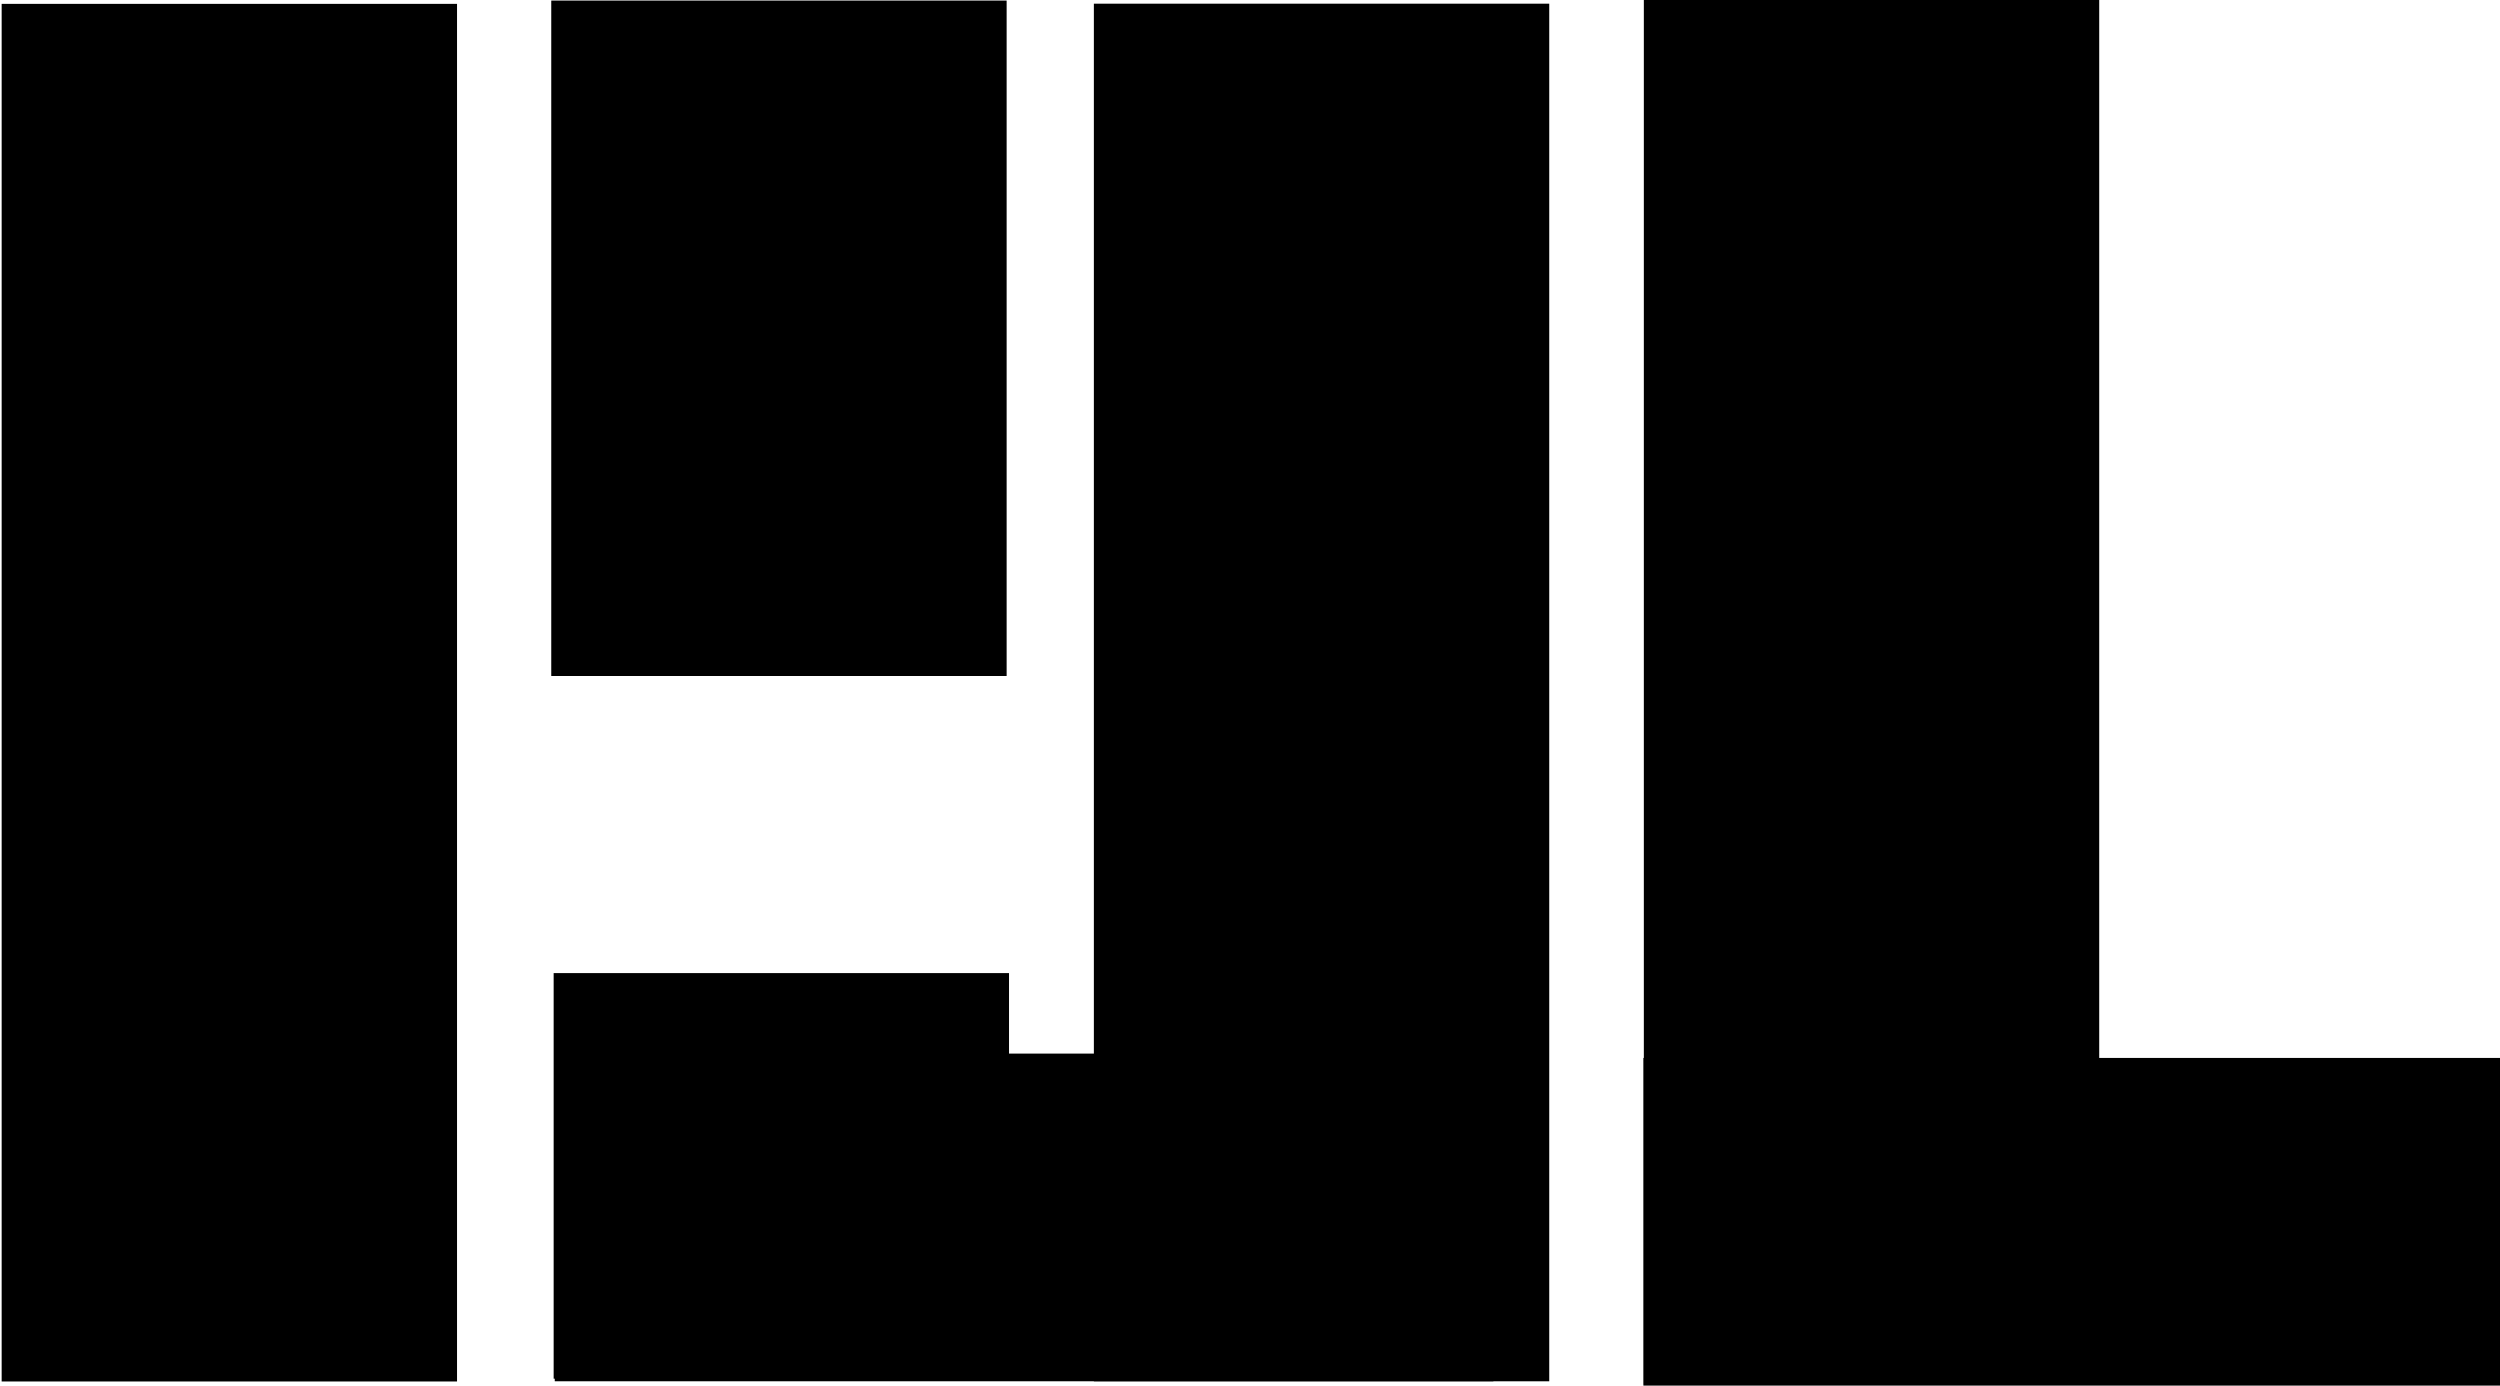 <?xml version="1.0" encoding="UTF-8" standalone="no"?>
<svg
   xmlns:dc="http://purl.org/dc/elements/1.1/"
   xmlns:cc="http://creativecommons.org/ns#"
   xmlns:rdf="http://www.w3.org/1999/02/22-rdf-syntax-ns#"
   xmlns:svg="http://www.w3.org/2000/svg"
   xmlns="http://www.w3.org/2000/svg"
   xmlns:sodipodi="http://sodipodi.sourceforge.net/DTD/sodipodi-0.dtd"
   xmlns:inkscape="http://www.inkscape.org/namespaces/inkscape"
   id="svg2"
   height="21.253mm"
   width="38.346mm"
   version="1.1"
   viewBox="0 0 135.871 75.305"
   inkscape:version="0.91 r13725"
   sodipodi:docname="pjl-logo.svg">
  <defs
     id="defs14" />
  <sodipodi:namedview
     pagecolor="#ffffff"
     bordercolor="#666666"
     borderopacity="1"
     objecttolerance="10"
     gridtolerance="10"
     guidetolerance="10"
     inkscape:pageopacity="0"
     inkscape:pageshadow="2"
     inkscape:window-width="1920"
     inkscape:window-height="1005"
     id="namedview12"
     showgrid="false"
     fit-margin-top="0"
     fit-margin-left="0"
     fit-margin-right="0"
     fit-margin-bottom="0"
     inkscape:zoom="1.7940591"
     inkscape:cx="-151.68914"
     inkscape:cy="136.6036"
     inkscape:window-x="0"
     inkscape:window-y="0"
     inkscape:window-maximized="1"
     inkscape:current-layer="svg2" />
  <rect
     id="rect4136"
     height="74.871"
     width="24.749"
     y="0.21"
     x="0.09" />
  <rect
     id="rect4136-3"
     height="36.709"
     width="24.749"
     y="0.03"
     x="29.96" />
  <rect
     id="rect4136-6"
     height="74.871"
     width="24.749"
     y="0.2"
     x="59.45" />
  <rect
     id="rect4136-3-7"
     transform="matrix(0,-1,1,0,0,0)"
     height="51.013"
     width="17.809"
     y="30.15"
     x="-75.07" />
  <rect
     id="rect4136-3-3"
     height="75.254"
     width="24.749"
     y="0"
     x="89.34" />
  <rect
     id="rect4136-3-7-5"
     height="22.043"
     width="24.749"
     y="52.886"
     x="30.09" />
  <rect
     style="fill:none"
     x="-7.6293945e-06"
     y="0.18"
     width="114.21"
     height="75.017"
     id="rect4248" />
  <rect
     id="rect4136-3-7-6"
     transform="matrix(0,-1,1,0,0,0)"
     height="46.554"
     width="17.809"
     y="89.317"
     x="-75.305"
     inkscape:transform-center-x="8.6474238"
     inkscape:transform-center-y="-7.8035353" />
</svg>
